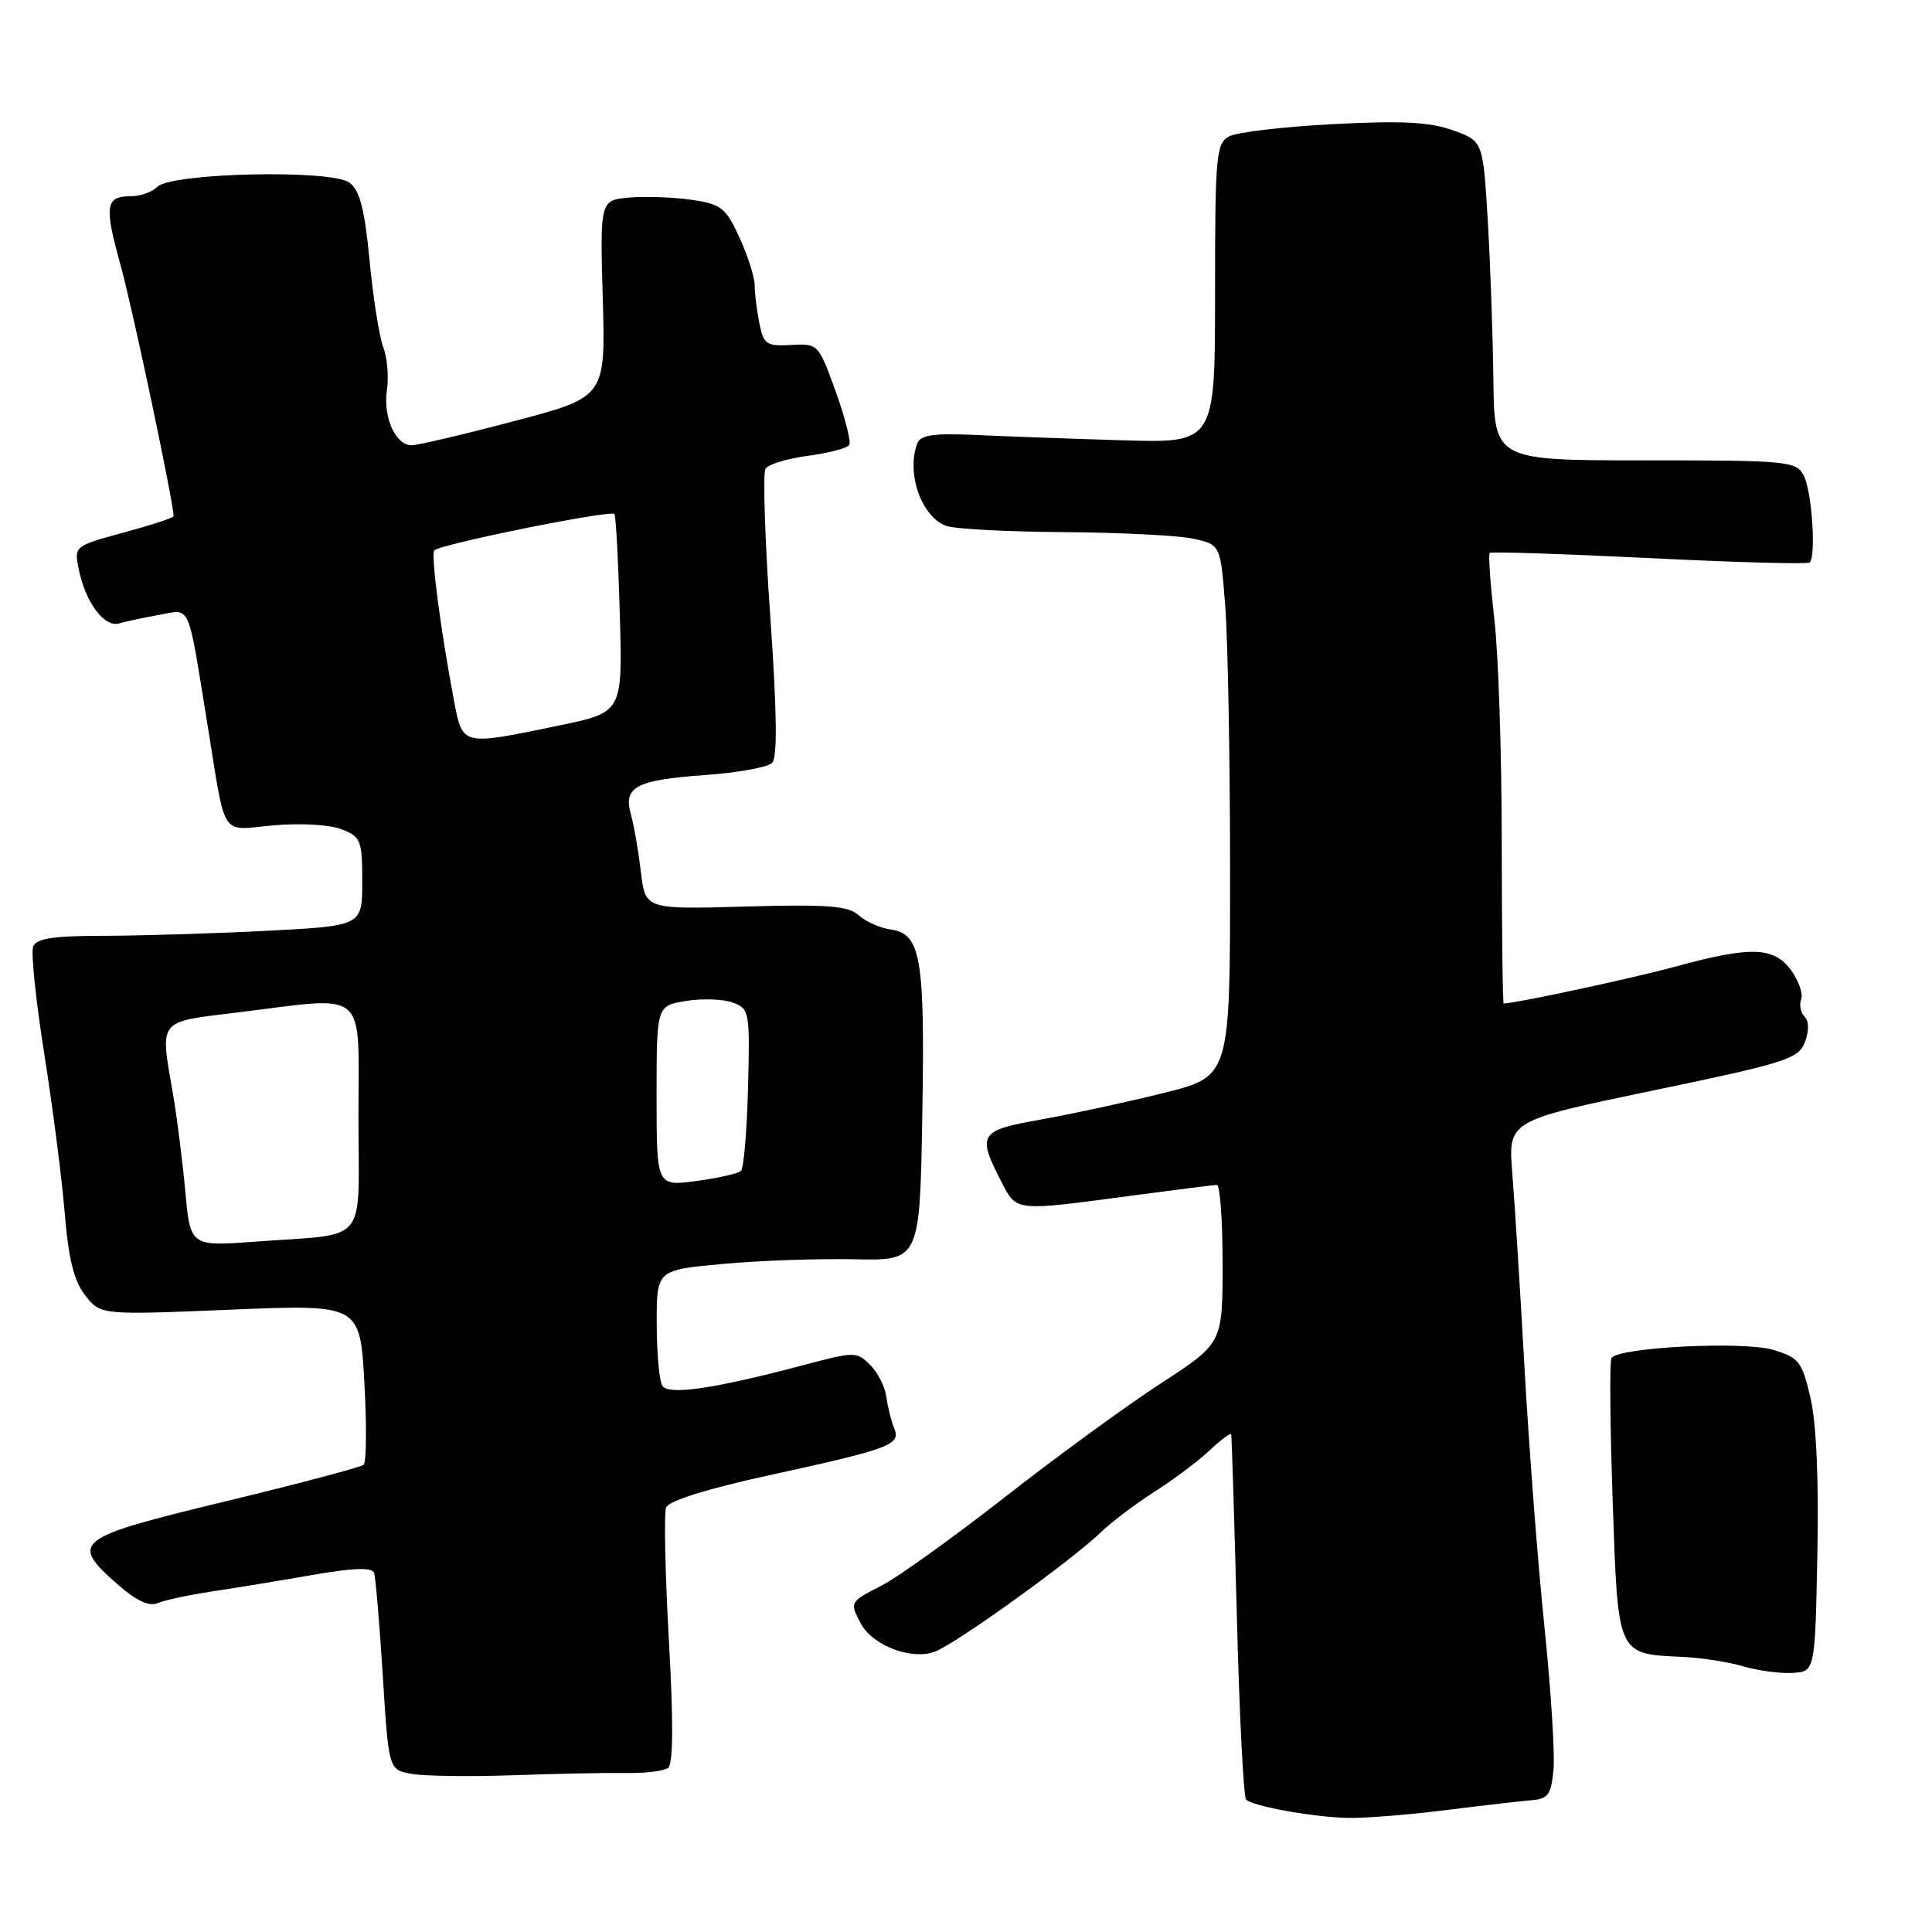 <?xml version="1.0" encoding="UTF-8" standalone="no"?>
<!DOCTYPE svg PUBLIC "-//W3C//DTD SVG 1.1//EN" "http://www.w3.org/Graphics/SVG/1.1/DTD/svg11.dtd" >
<svg xmlns="http://www.w3.org/2000/svg" xmlns:xlink="http://www.w3.org/1999/xlink" version="1.1" viewBox="0 0 256 256">
 <g >
 <path fill="currentColor"
d=" M 191.50 239.86 C 196.45 239.24 201.62 238.64 203.00 238.53 C 205.14 238.36 205.55 237.77 205.85 234.42 C 206.04 232.26 205.49 223.75 204.64 215.50 C 203.78 207.25 202.61 191.95 202.02 181.50 C 201.44 171.05 200.70 159.35 200.39 155.50 C 199.82 148.50 199.82 148.50 219.03 144.50 C 236.67 140.83 238.31 140.30 239.16 138.09 C 239.73 136.59 239.71 135.31 239.12 134.72 C 238.59 134.19 238.39 133.16 238.66 132.43 C 238.94 131.70 238.35 129.97 237.34 128.58 C 235.05 125.44 232.04 125.34 222.00 128.08 C 216.34 129.62 201.62 132.79 199.25 132.98 C 199.11 132.99 199.00 123.44 198.99 111.75 C 198.99 100.06 198.55 86.70 198.01 82.06 C 197.48 77.42 197.20 73.46 197.39 73.27 C 197.59 73.08 207.10 73.39 218.55 73.95 C 229.99 74.52 239.55 74.78 239.80 74.53 C 240.67 73.66 240.07 64.99 239.00 63.00 C 237.98 61.10 236.91 61.00 217.96 61.00 C 198.00 61.00 198.00 61.00 197.88 50.25 C 197.81 44.34 197.47 34.82 197.13 29.10 C 196.50 18.69 196.50 18.69 192.50 17.26 C 189.44 16.16 185.69 15.97 176.62 16.45 C 170.08 16.79 163.89 17.52 162.87 18.07 C 161.14 19.00 161.00 20.56 161.00 38.89 C 161.00 58.71 161.00 58.71 148.75 58.34 C 142.01 58.14 133.26 57.82 129.30 57.64 C 123.75 57.38 121.97 57.64 121.55 58.74 C 120.04 62.67 122.11 68.54 125.40 69.69 C 126.56 70.10 133.57 70.46 141.00 70.51 C 148.43 70.56 156.12 70.95 158.11 71.38 C 161.72 72.17 161.72 72.17 162.35 80.33 C 162.70 84.83 162.99 100.68 162.99 115.56 C 163.00 142.63 163.00 142.63 154.25 144.81 C 149.44 146.01 142.12 147.59 138.00 148.33 C 129.70 149.79 129.41 150.26 132.77 156.75 C 134.72 160.51 134.53 160.49 149.50 158.49 C 155.55 157.68 160.84 157.01 161.25 157.01 C 161.66 157.00 162.00 161.72 162.00 167.49 C 162.00 177.99 162.00 177.99 153.75 183.35 C 149.21 186.30 139.92 193.08 133.10 198.42 C 126.27 203.75 118.96 209.00 116.85 210.08 C 112.58 212.26 112.55 212.30 114.08 215.15 C 115.64 218.06 120.82 220.02 123.89 218.85 C 126.71 217.78 142.02 206.76 145.91 203.00 C 147.34 201.62 150.53 199.22 153.00 197.65 C 155.47 196.08 158.74 193.63 160.25 192.21 C 161.76 190.79 163.06 189.82 163.14 190.06 C 163.21 190.30 163.55 201.15 163.89 214.17 C 164.22 227.18 164.78 238.11 165.11 238.45 C 166.00 239.34 173.86 240.76 178.50 240.88 C 180.70 240.94 186.55 240.48 191.50 239.86 Z  M 83.00 234.93 C 85.47 234.98 87.96 234.67 88.52 234.26 C 89.21 233.75 89.24 228.20 88.63 217.33 C 88.13 208.43 87.97 200.52 88.26 199.75 C 88.60 198.88 93.65 197.29 101.65 195.54 C 118.07 191.95 119.40 191.45 118.48 189.24 C 118.09 188.28 117.62 186.42 117.45 185.10 C 117.28 183.78 116.32 181.87 115.30 180.86 C 113.52 179.08 113.26 179.08 106.48 180.88 C 94.68 184.01 88.59 184.91 87.77 183.63 C 87.36 183.01 87.02 179.30 87.02 175.39 C 87.00 168.28 87.00 168.28 95.75 167.48 C 100.56 167.03 108.41 166.76 113.19 166.86 C 121.88 167.05 121.88 167.05 122.21 147.78 C 122.57 126.85 122.03 123.71 117.99 123.16 C 116.62 122.97 114.73 122.13 113.78 121.28 C 112.37 120.02 109.69 119.82 98.78 120.12 C 85.50 120.50 85.50 120.50 84.92 115.50 C 84.59 112.75 84.00 109.34 83.60 107.93 C 82.56 104.26 84.25 103.36 93.38 102.70 C 97.72 102.39 101.73 101.67 102.31 101.09 C 103.03 100.37 102.95 94.38 102.06 81.61 C 101.35 71.47 101.07 62.70 101.43 62.11 C 101.79 61.53 104.32 60.76 107.06 60.40 C 109.80 60.03 112.26 59.39 112.53 58.96 C 112.79 58.53 111.98 55.33 110.72 51.84 C 108.45 45.57 108.39 45.50 104.83 45.71 C 101.55 45.90 101.18 45.64 100.62 42.83 C 100.28 41.14 100.00 38.88 100.00 37.82 C 100.00 36.76 99.10 33.92 98.00 31.51 C 96.20 27.56 95.58 27.06 91.75 26.49 C 89.41 26.14 85.70 26.00 83.50 26.17 C 79.50 26.50 79.50 26.50 79.87 39.55 C 80.24 52.61 80.24 52.61 68.13 55.80 C 61.47 57.56 55.35 59.00 54.54 59.00 C 52.40 59.00 50.73 55.25 51.27 51.64 C 51.53 49.91 51.31 47.38 50.78 46.00 C 50.26 44.62 49.44 39.46 48.97 34.53 C 48.32 27.73 47.68 25.23 46.31 24.20 C 43.94 22.43 22.71 22.89 20.84 24.76 C 20.16 25.44 18.59 26.00 17.36 26.00 C 13.96 26.00 13.78 27.23 15.99 35.19 C 17.58 40.92 23.00 66.59 23.00 68.40 C 23.00 68.61 20.03 69.58 16.41 70.56 C 9.88 72.33 9.82 72.37 10.42 75.37 C 11.32 79.83 13.81 83.19 15.81 82.60 C 16.74 82.33 19.14 81.82 21.15 81.46 C 25.33 80.72 24.82 79.56 27.49 96.00 C 29.99 111.41 29.07 110.01 36.26 109.36 C 39.78 109.05 43.70 109.27 45.25 109.88 C 47.82 110.88 48.00 111.34 48.00 116.82 C 48.00 122.69 48.00 122.69 35.25 123.34 C 28.24 123.70 18.55 123.99 13.72 124.00 C 7.03 124.00 4.81 124.34 4.39 125.43 C 4.09 126.21 4.75 132.63 5.87 139.68 C 6.99 146.73 8.21 156.23 8.58 160.78 C 9.08 166.86 9.81 169.76 11.30 171.66 C 13.34 174.25 13.34 174.25 30.52 173.54 C 47.70 172.83 47.70 172.83 48.28 183.17 C 48.60 188.85 48.55 193.77 48.18 194.09 C 47.81 194.42 39.51 196.61 29.75 198.97 C 9.86 203.77 9.17 204.31 15.61 209.96 C 18.02 212.08 19.76 212.90 20.86 212.43 C 21.76 212.04 24.98 211.35 28.00 210.89 C 31.02 210.44 37.03 209.45 41.35 208.70 C 46.86 207.74 49.30 207.66 49.57 208.42 C 49.77 209.01 50.29 215.12 50.72 221.99 C 51.50 234.49 51.50 234.49 54.50 235.04 C 56.15 235.35 62.22 235.43 68.00 235.23 C 73.78 235.02 80.53 234.89 83.00 234.93 Z  M 240.81 206.00 C 241.01 196.19 240.68 188.57 239.90 185.24 C 238.78 180.41 238.38 179.89 234.94 178.86 C 231.00 177.68 214.41 178.52 213.53 179.95 C 213.27 180.37 213.34 188.90 213.69 198.91 C 214.40 219.52 214.23 219.14 223.00 219.55 C 225.47 219.66 229.07 220.23 231.00 220.80 C 232.93 221.37 235.85 221.76 237.50 221.67 C 240.50 221.50 240.50 221.50 240.81 206.00 Z  M 24.55 157.83 C 24.18 153.80 23.45 148.05 22.94 145.07 C 21.19 134.93 20.77 135.47 31.44 134.16 C 48.98 132.00 47.50 130.73 47.50 147.98 C 47.50 165.27 49.05 163.40 33.86 164.52 C 25.22 165.16 25.22 165.16 24.55 157.83 Z  M 87.00 145.22 C 87.00 133.26 87.00 133.26 90.92 132.63 C 93.07 132.28 95.86 132.38 97.11 132.85 C 99.30 133.66 99.38 134.06 99.12 144.09 C 98.97 149.82 98.55 154.79 98.18 155.15 C 97.80 155.50 95.14 156.11 92.25 156.49 C 87.00 157.19 87.00 157.19 87.00 145.22 Z  M 60.14 92.75 C 58.42 83.69 57.10 73.65 57.53 72.95 C 58.02 72.16 80.89 67.54 81.41 68.11 C 81.61 68.33 81.93 74.33 82.13 81.45 C 82.50 94.40 82.50 94.40 74.00 96.15 C 61.08 98.82 61.31 98.88 60.14 92.75 Z "/>
</g>
</svg>